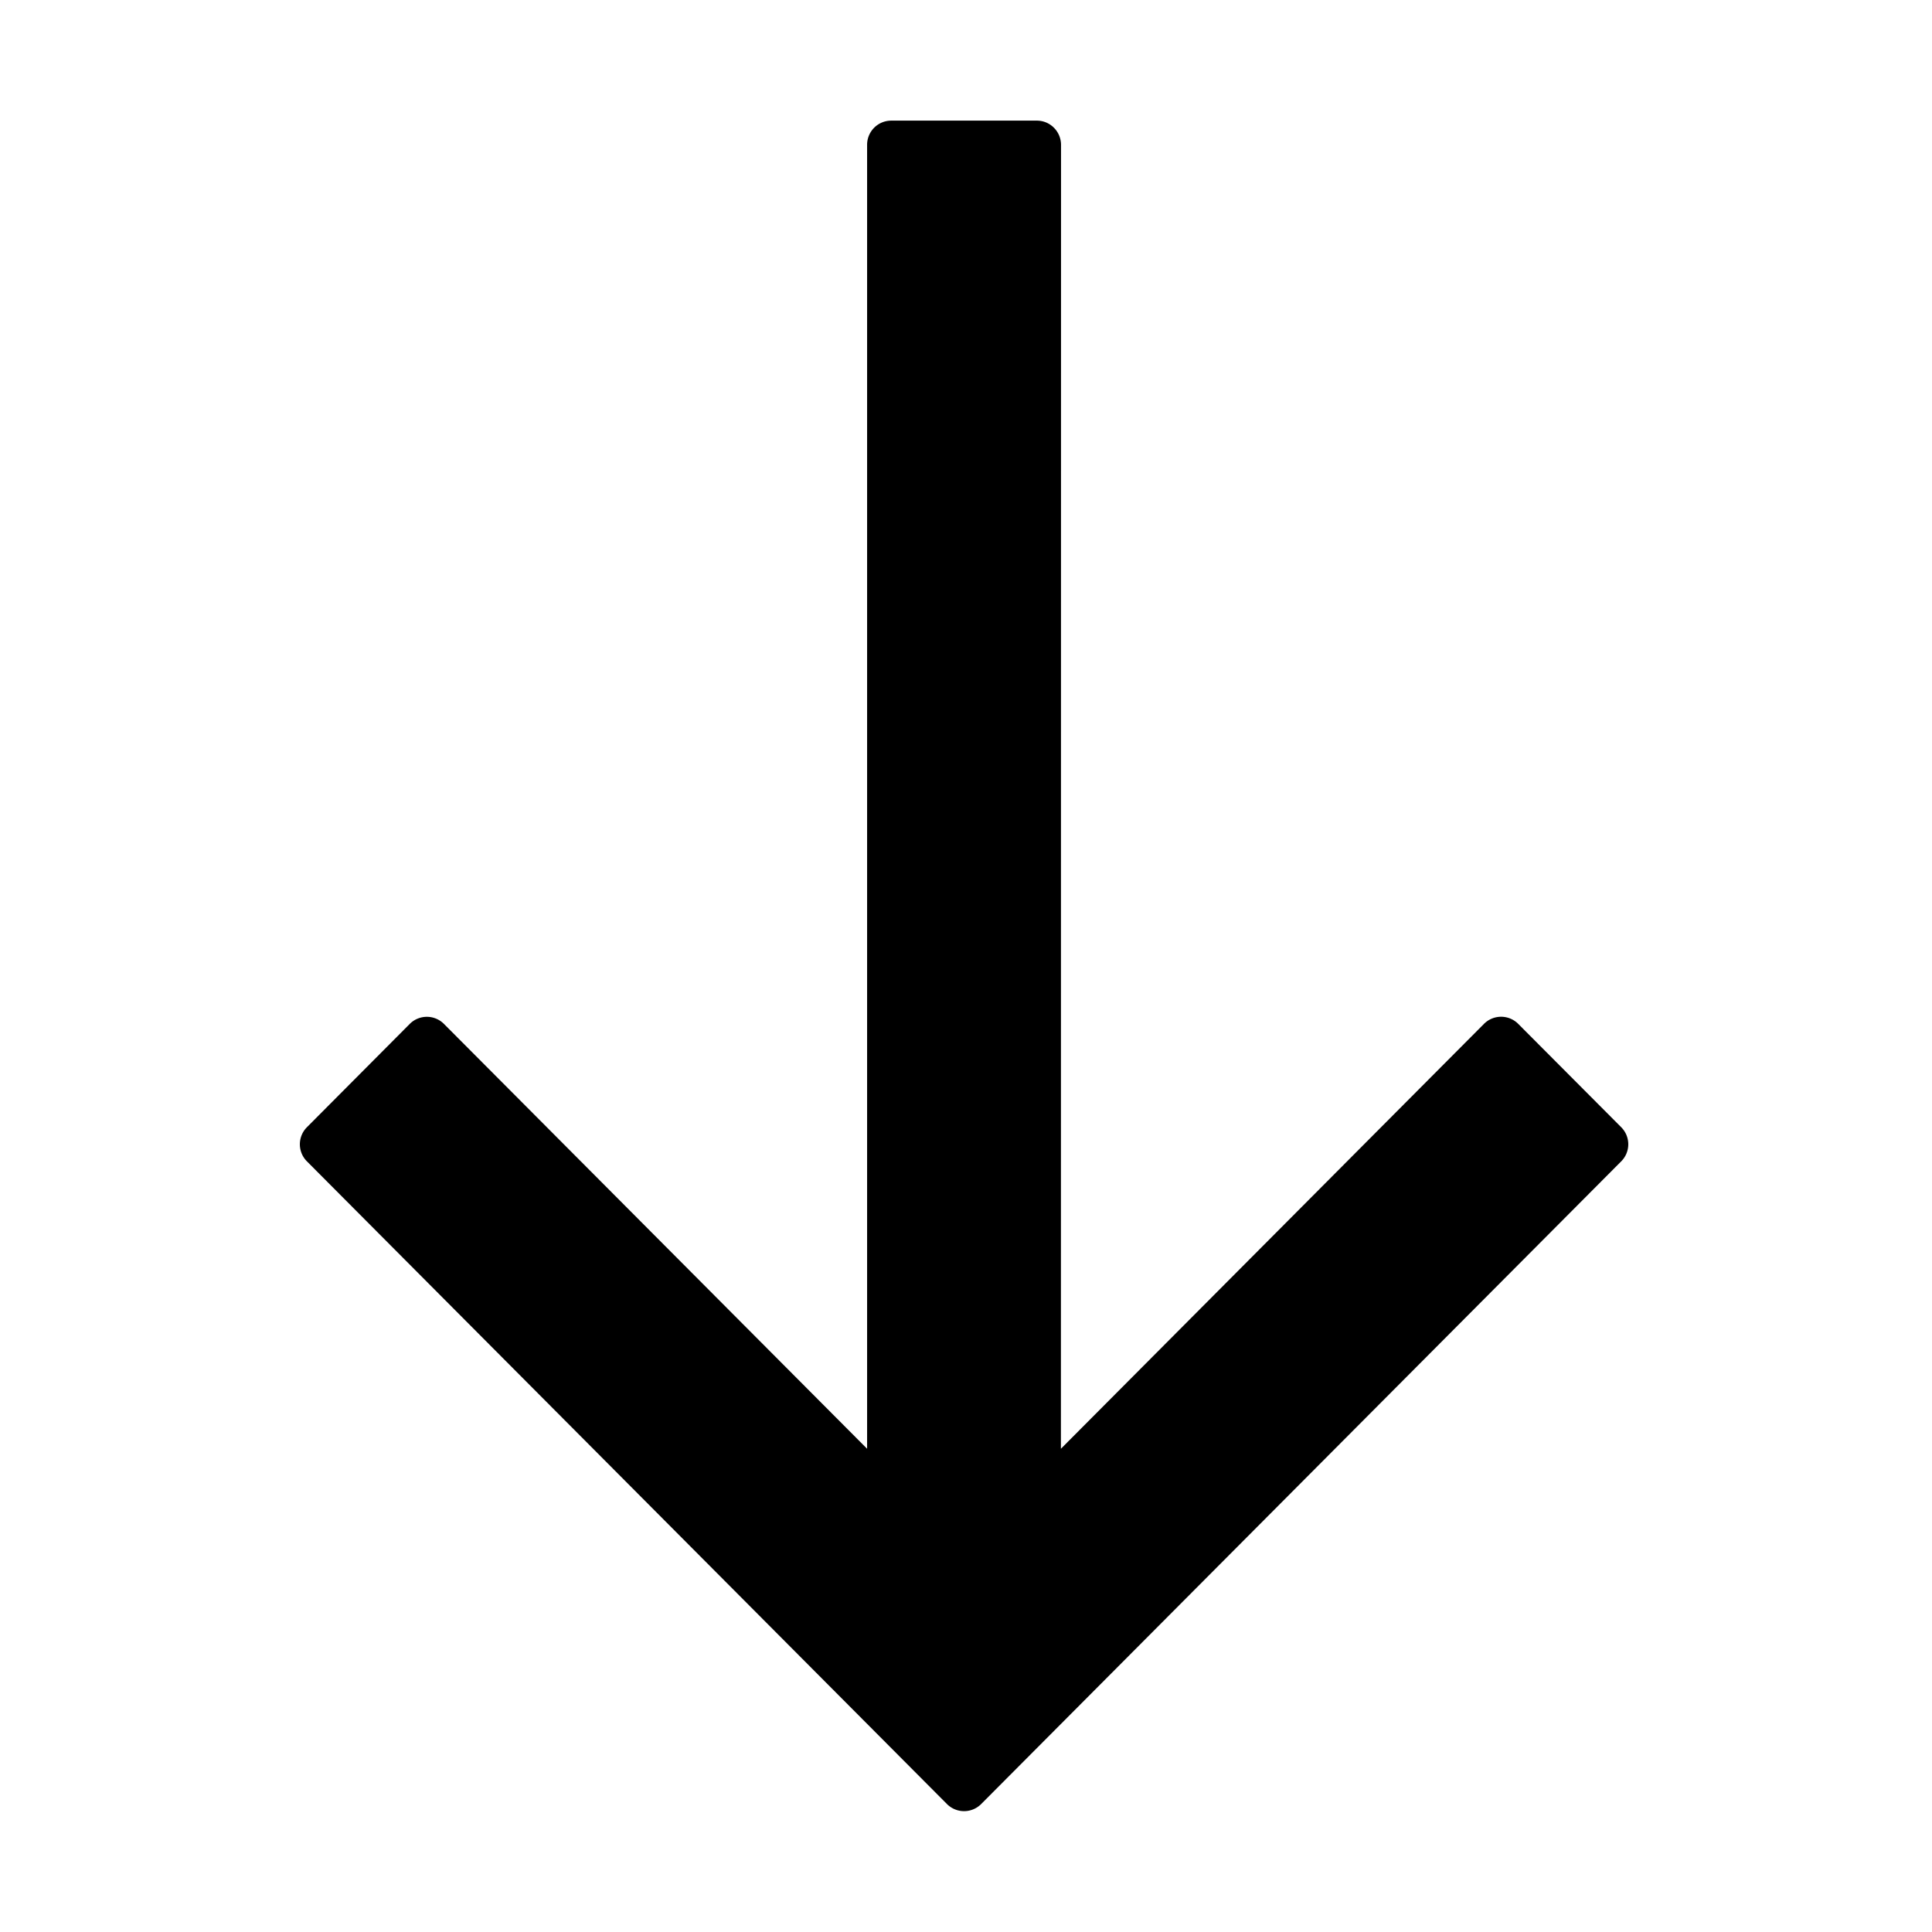 <svg width="16" height="16" fill="currentColor" viewBox="0 0 16 16"><path fill="currentColor" d="m8.786 11.998 3.505-3.52a.2.2 0 0 1 .281 0l.853.856a.2.2 0 0 1 0 .285l-5.3 5.322a.2.2 0 0 1-.282 0l-5.3-5.322a.2.2 0 0 1 0-.285l.852-.856a.2.2 0 0 1 .28 0l3.506 3.52V1.2a.2.2 0 0 1 .2-.201h1.206c.11 0 .2.09.2.201z"/></svg>